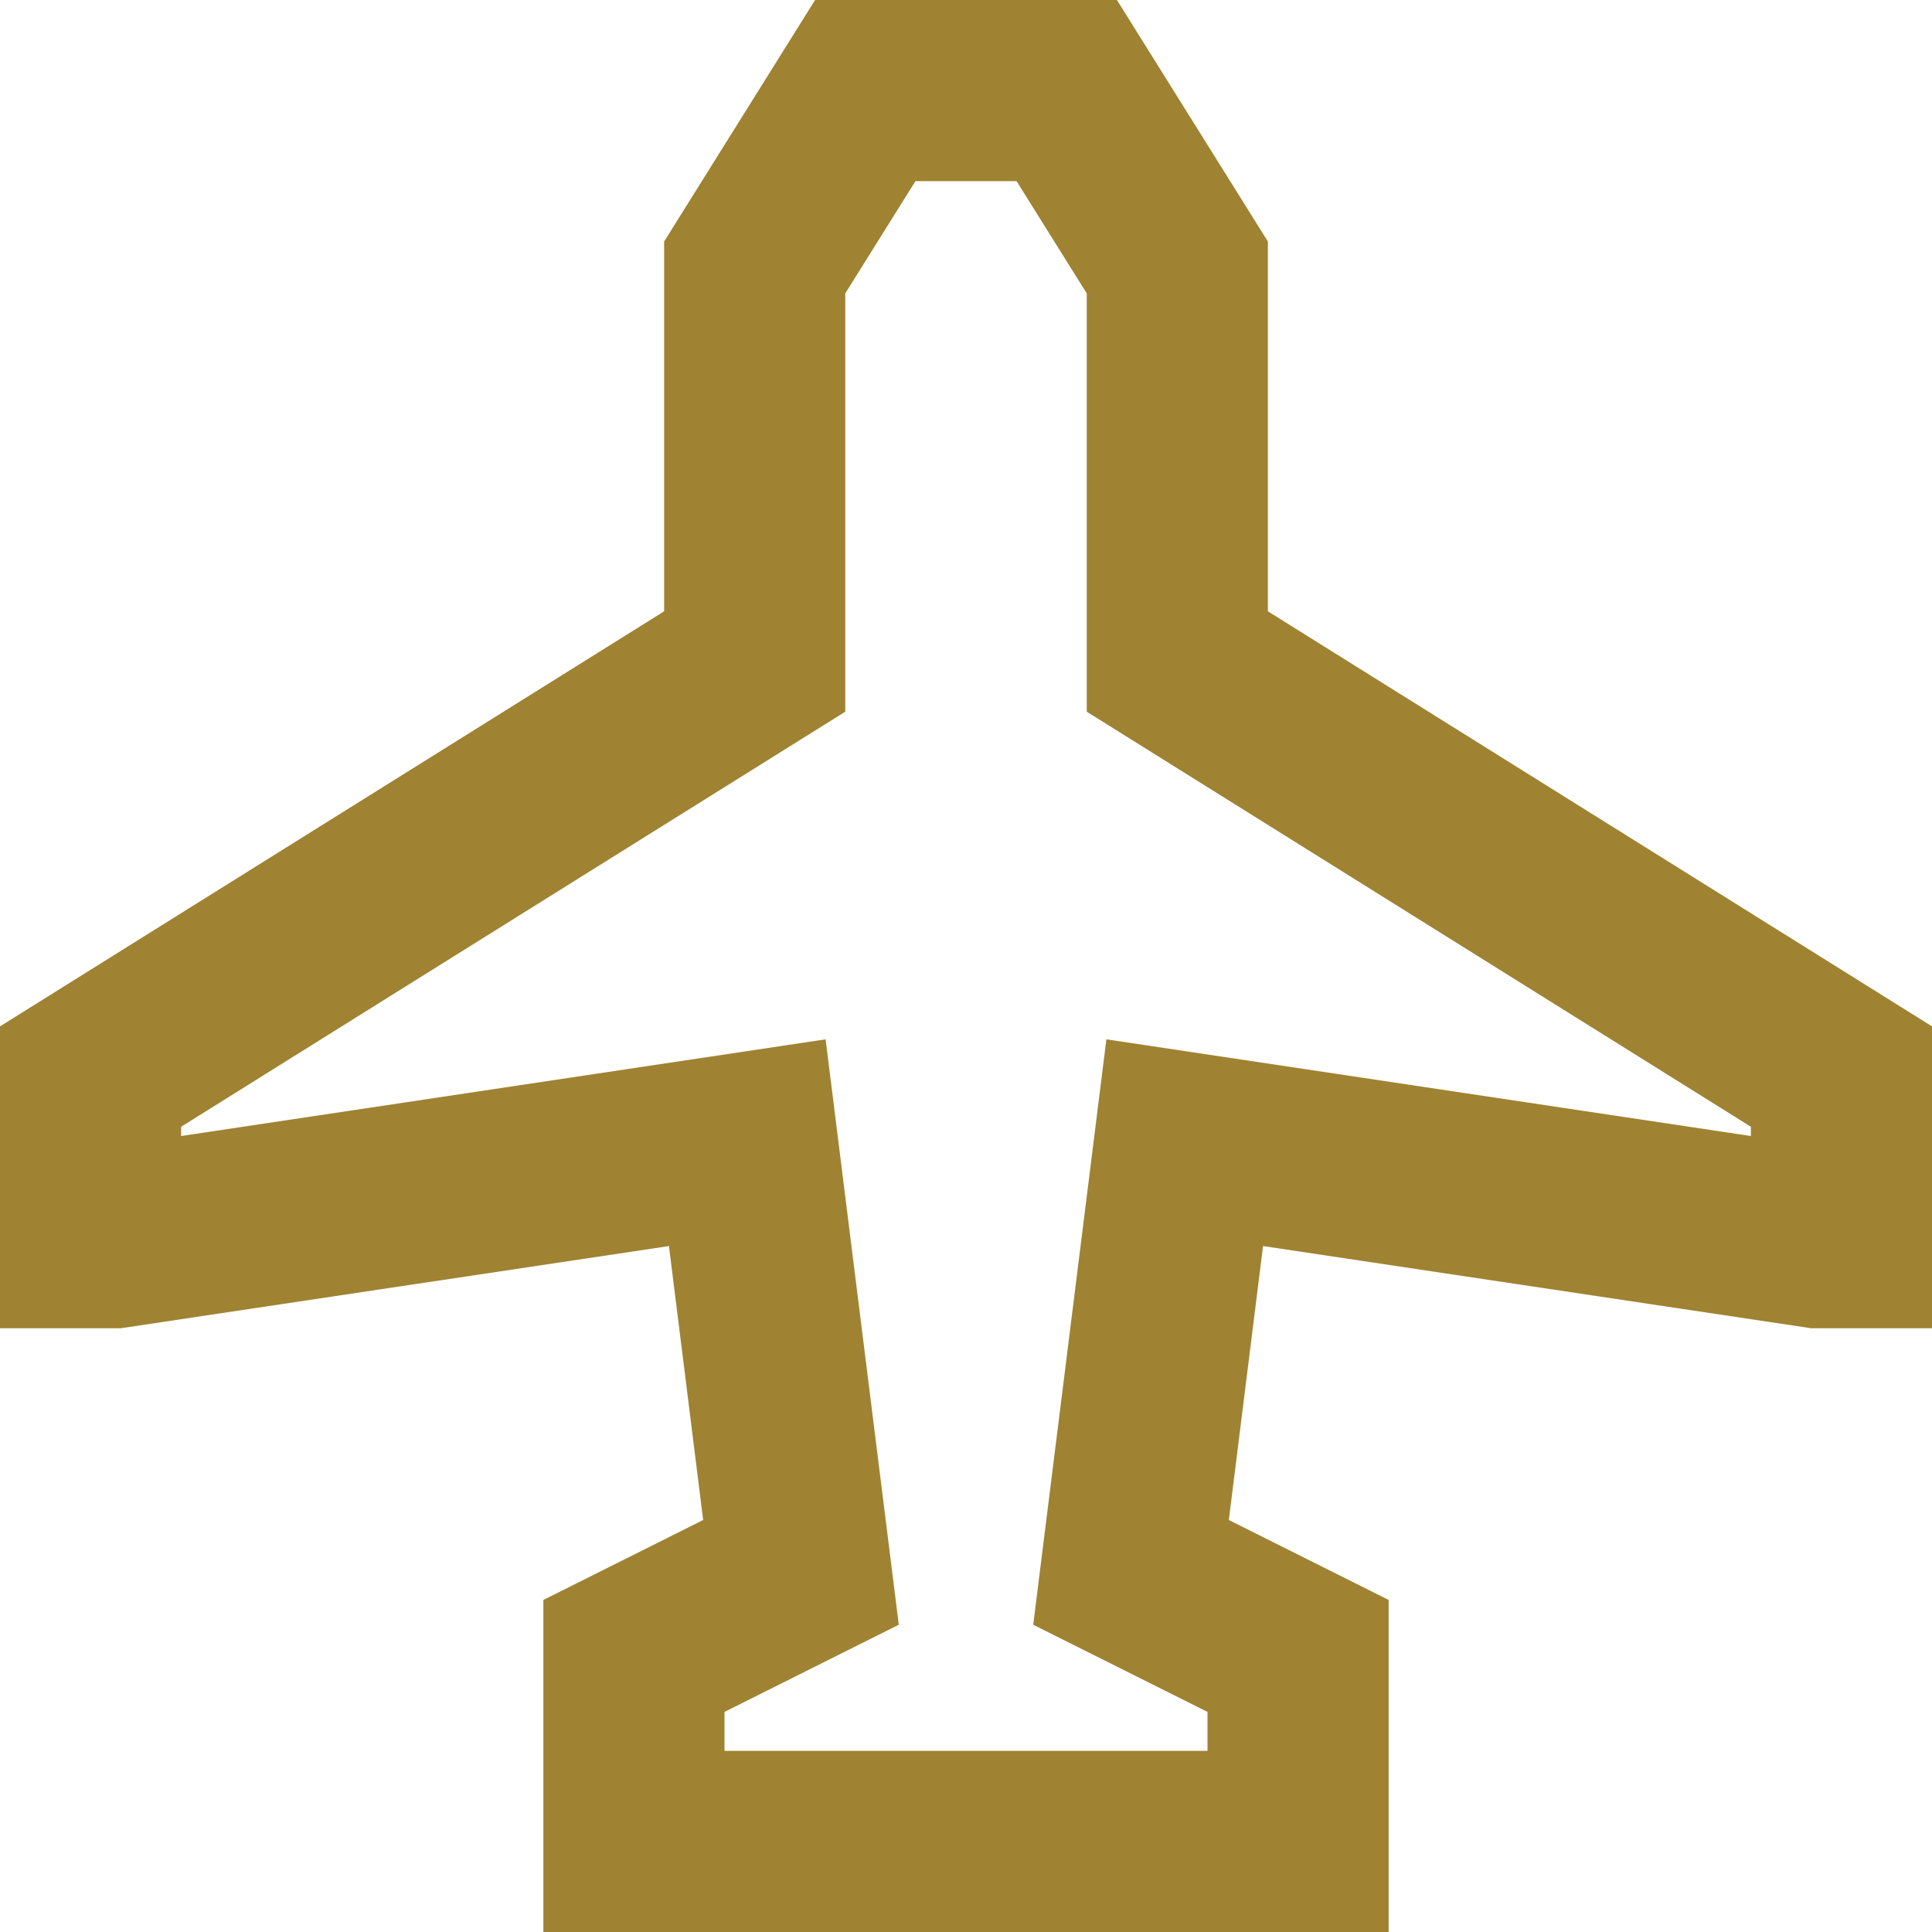<svg width="24" height="24" viewBox="0 0 24 24" fill="none" xmlns="http://www.w3.org/2000/svg">
<path fill-rule="evenodd" clip-rule="evenodd" d="M22.5 16.5H24V12.75L15.75 7.594V3L13.875 0H10.125L8.25 3V7.594L0 12.75V16.5H1.5L8.31 15.479L8.735 18.882L6.75 19.875V24H17.25V19.875L15.265 18.882L15.69 15.479L22.5 16.5ZM15 21.266L12.835 20.183L13.744 12.911L21.75 14.112V13.997L13.5 8.841V3.645L12.628 2.25H11.372L10.5 3.645V8.841L2.25 13.997V14.112L10.256 12.911L11.165 20.183L9 21.266V21.75H15V21.266Z" fill="#9F8332"/>
</svg>
